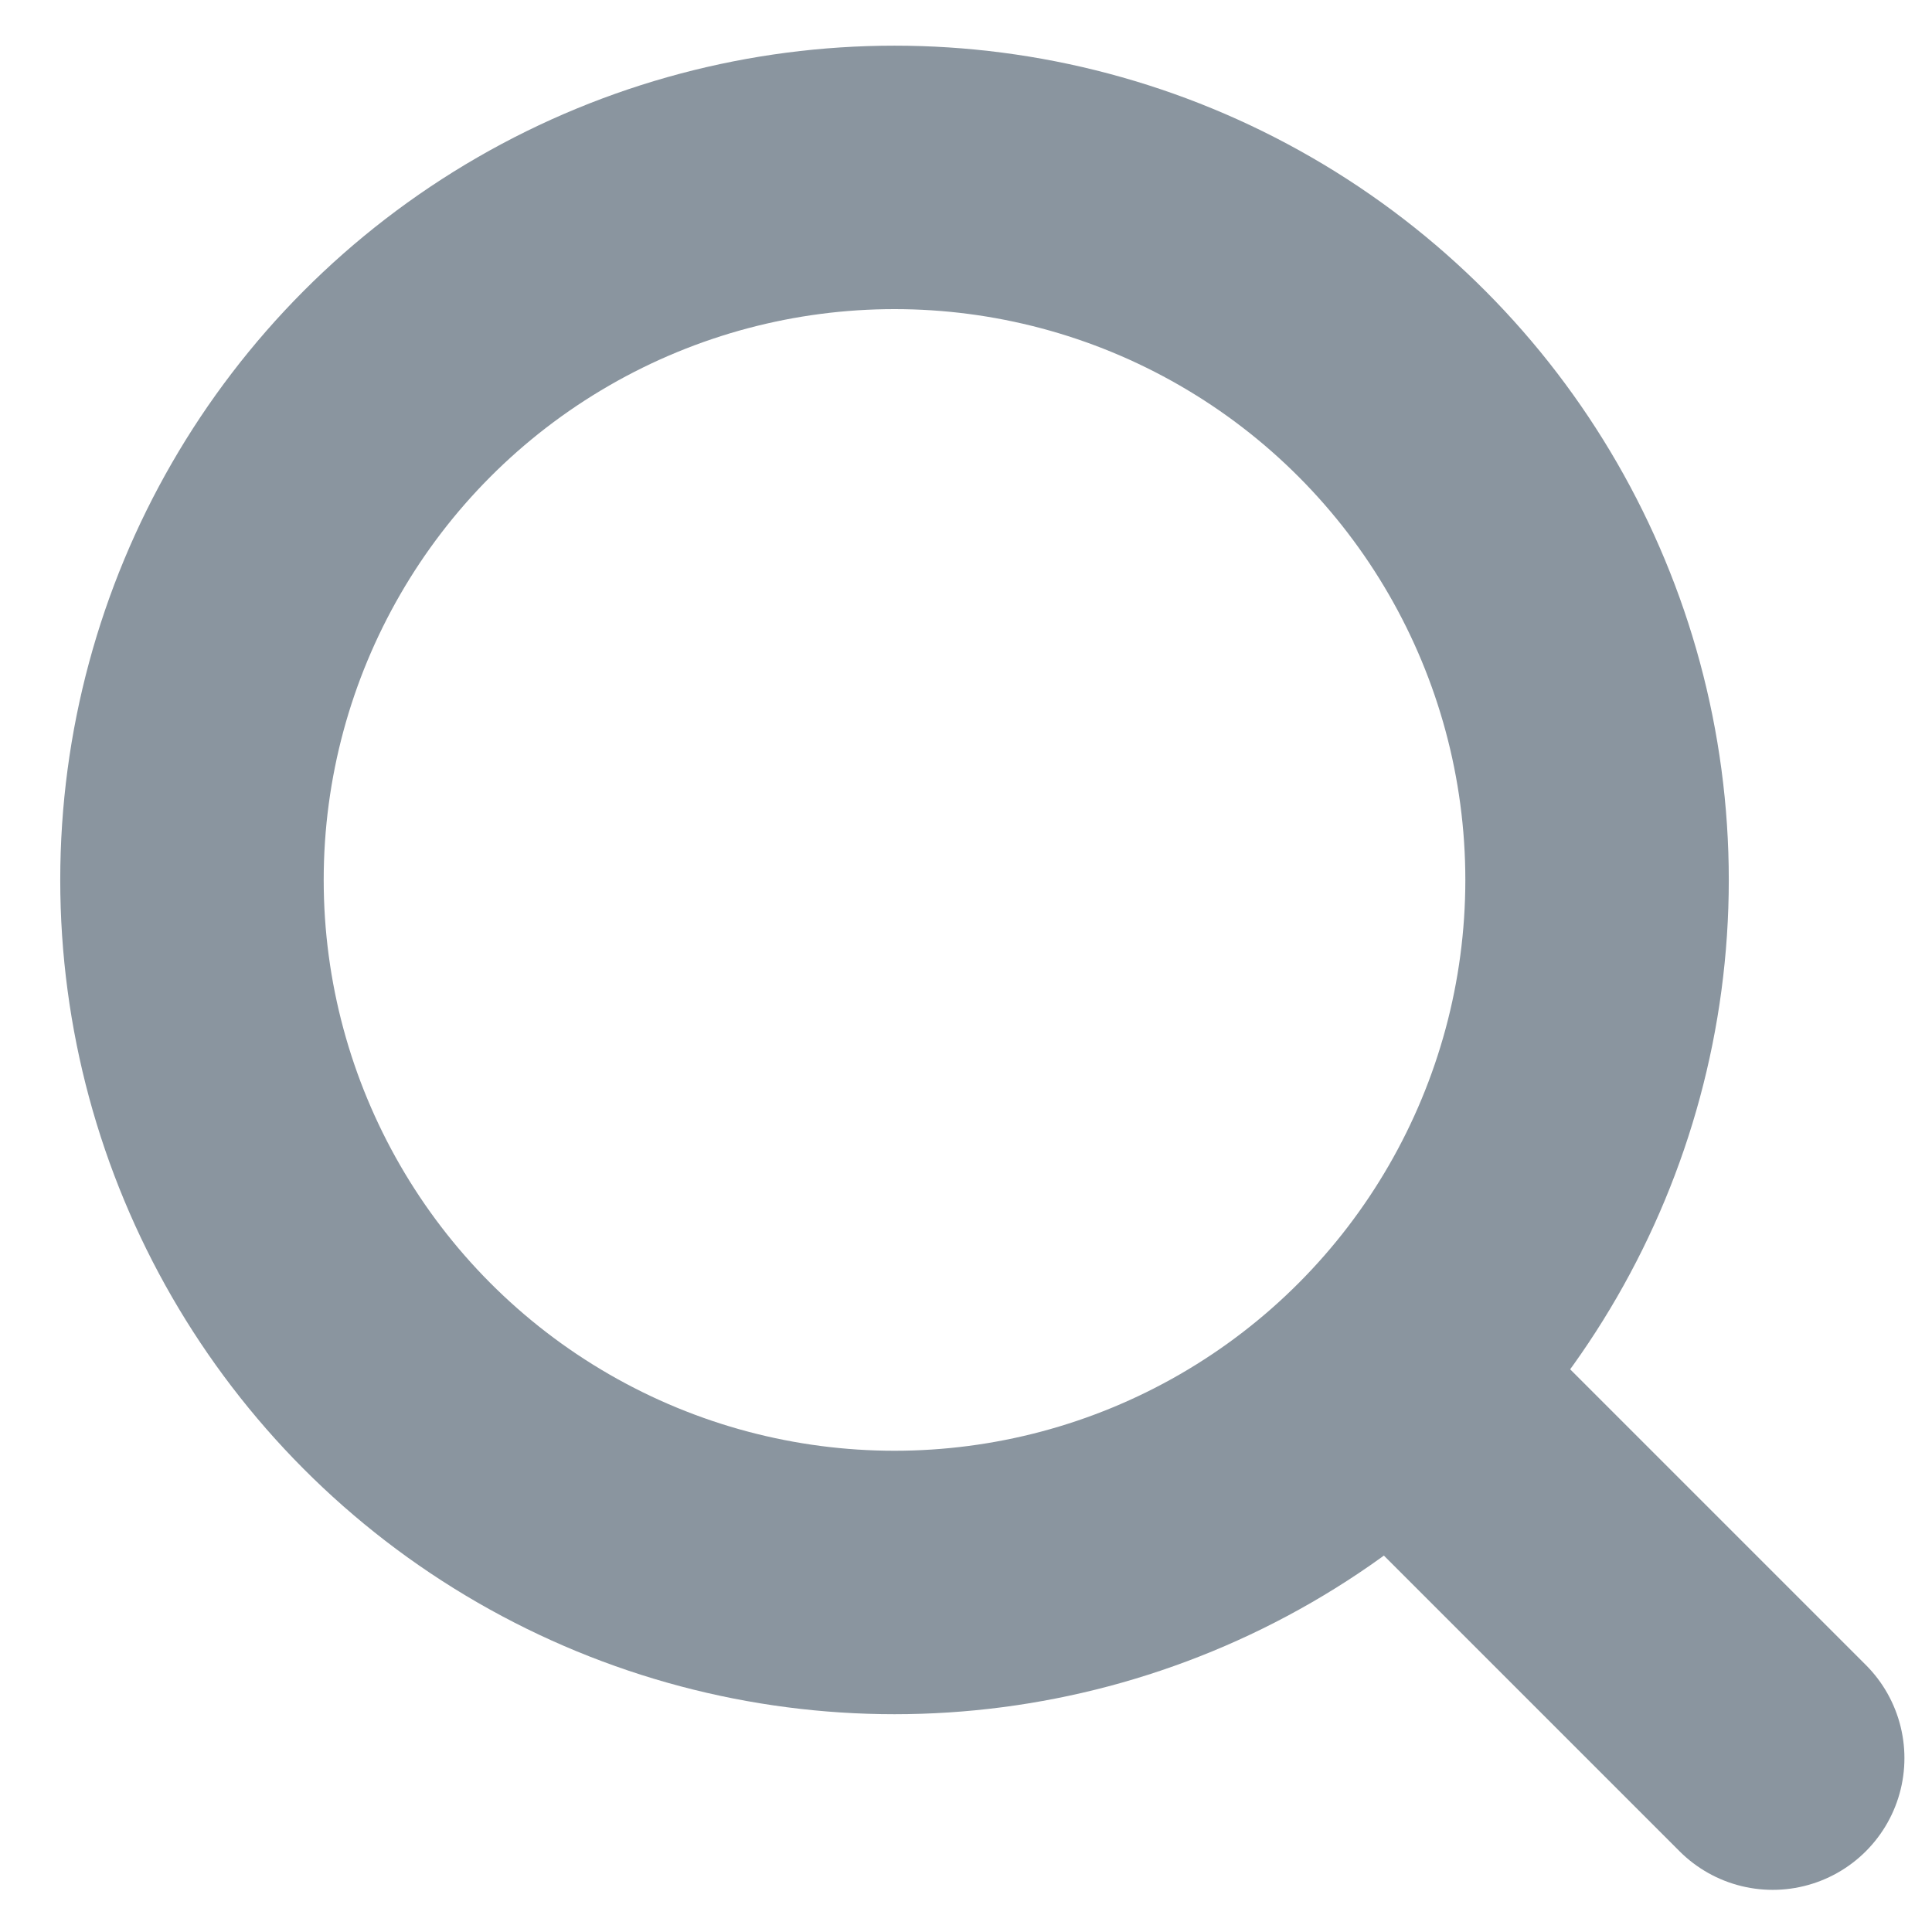 <svg width="11" height="11" xmlns="http://www.w3.org/2000/svg"><g transform="translate(1 1)" stroke="#8A959F" stroke-width="1.5" fill="none" fill-rule="evenodd" stroke-linecap="round" stroke-linejoin="round"><circle cx="4.093" cy="4.01" r="4"/><path d="m9.093 9.01-2-2"/></g></svg>